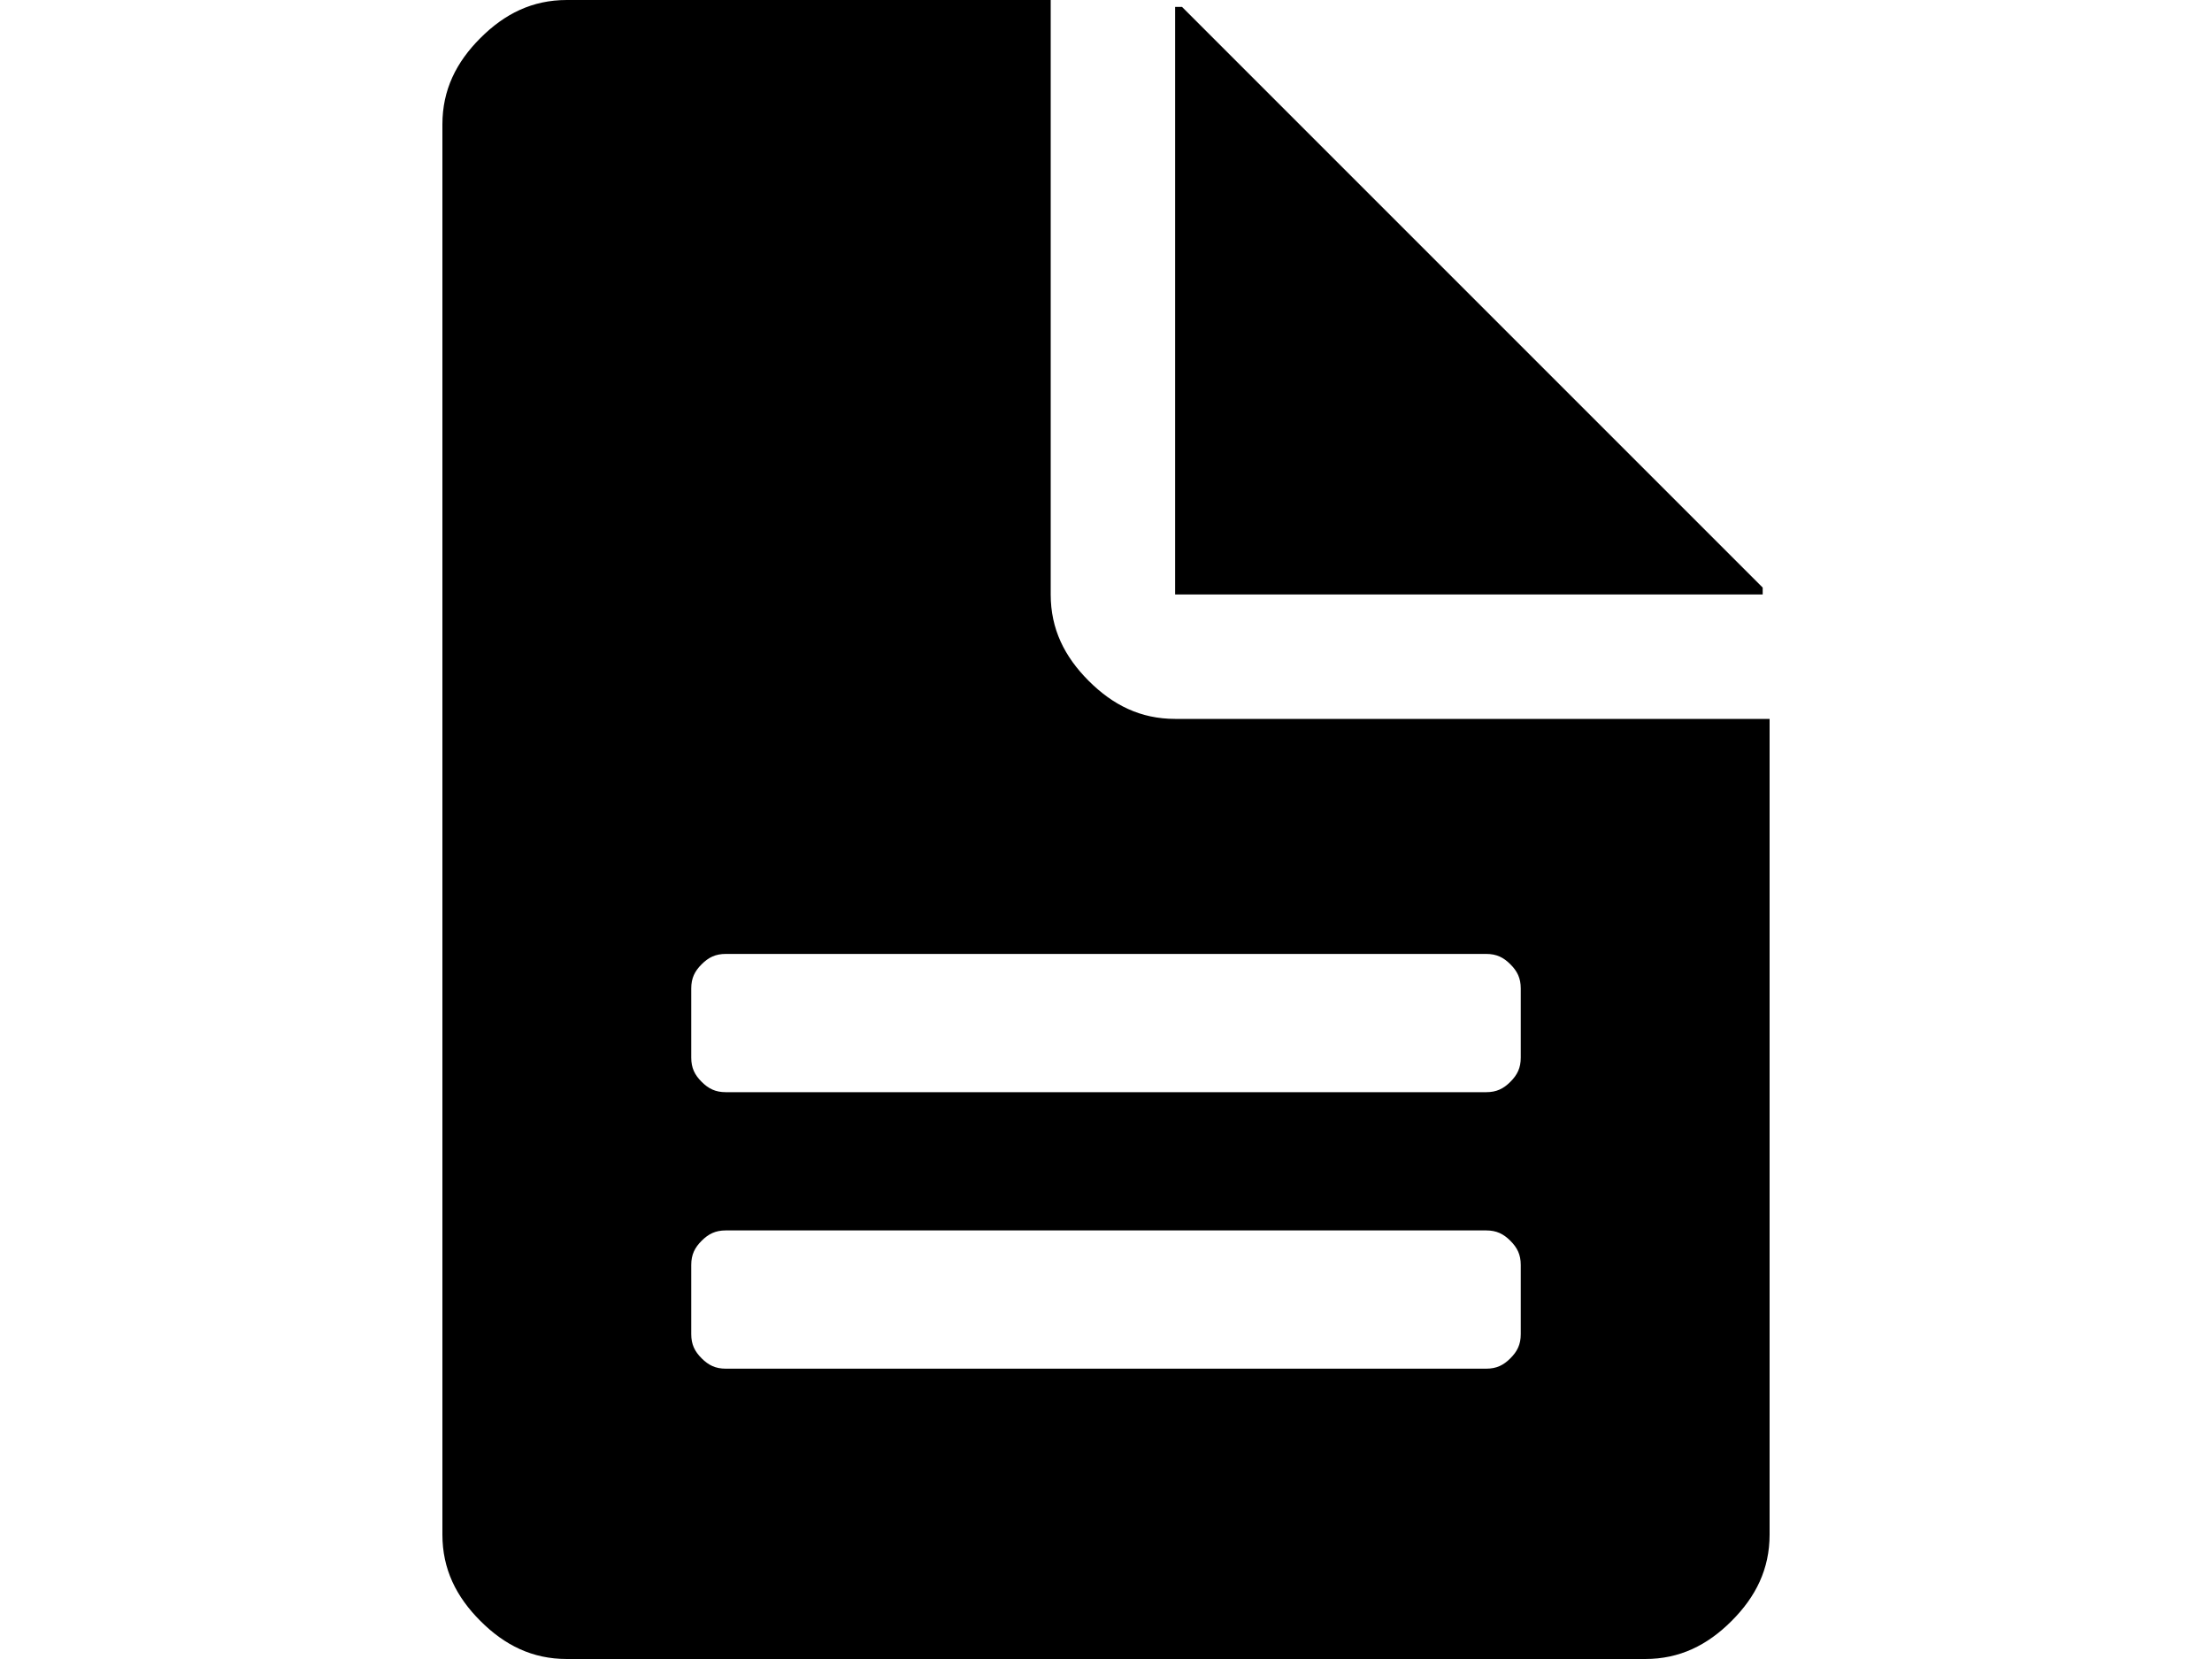 <svg xmlns="http://www.w3.org/2000/svg" viewBox="0 0 64 48">
<path d="M51.2,44.4V20.8H34c-1,0-1.8-0.4-2.5-1.1c-0.7-0.7-1.1-1.5-1.1-2.5V0h-14c-1,0-1.8,0.4-2.5,1.1s-1.1,1.5-1.1,2.5v40.8
	c0,1,0.4,1.8,1.1,2.5c0.7,0.7,1.5,1.1,2.5,1.1h31.2c1,0,1.8-0.4,2.5-1.1C50.8,46.2,51.2,45.4,51.2,44.4z M44,30.6
	c0,0.3-0.1,0.5-0.3,0.7c-0.2,0.2-0.4,0.3-0.7,0.3H21c-0.3,0-0.5-0.1-0.7-0.3c-0.2-0.2-0.3-0.4-0.3-0.7v-2c0-0.3,0.1-0.5,0.3-0.7
	c0.2-0.2,0.4-0.3,0.7-0.3h22c0.3,0,0.5,0.1,0.7,0.3c0.2,0.2,0.3,0.4,0.3,0.7V30.6z M44,38.6c0,0.3-0.1,0.5-0.3,0.7
	c-0.2,0.2-0.4,0.3-0.7,0.3H21c-0.3,0-0.5-0.1-0.7-0.3c-0.2-0.2-0.3-0.4-0.3-0.7v-2c0-0.3,0.1-0.5,0.3-0.7c0.2-0.2,0.4-0.3,0.7-0.3
	h22c0.3,0,0.5,0.1,0.7,0.3c0.2,0.2,0.3,0.4,0.3,0.7V38.6z M34,0.2h0.2L51,17v0.2H34V0.2z"/>
</svg>
